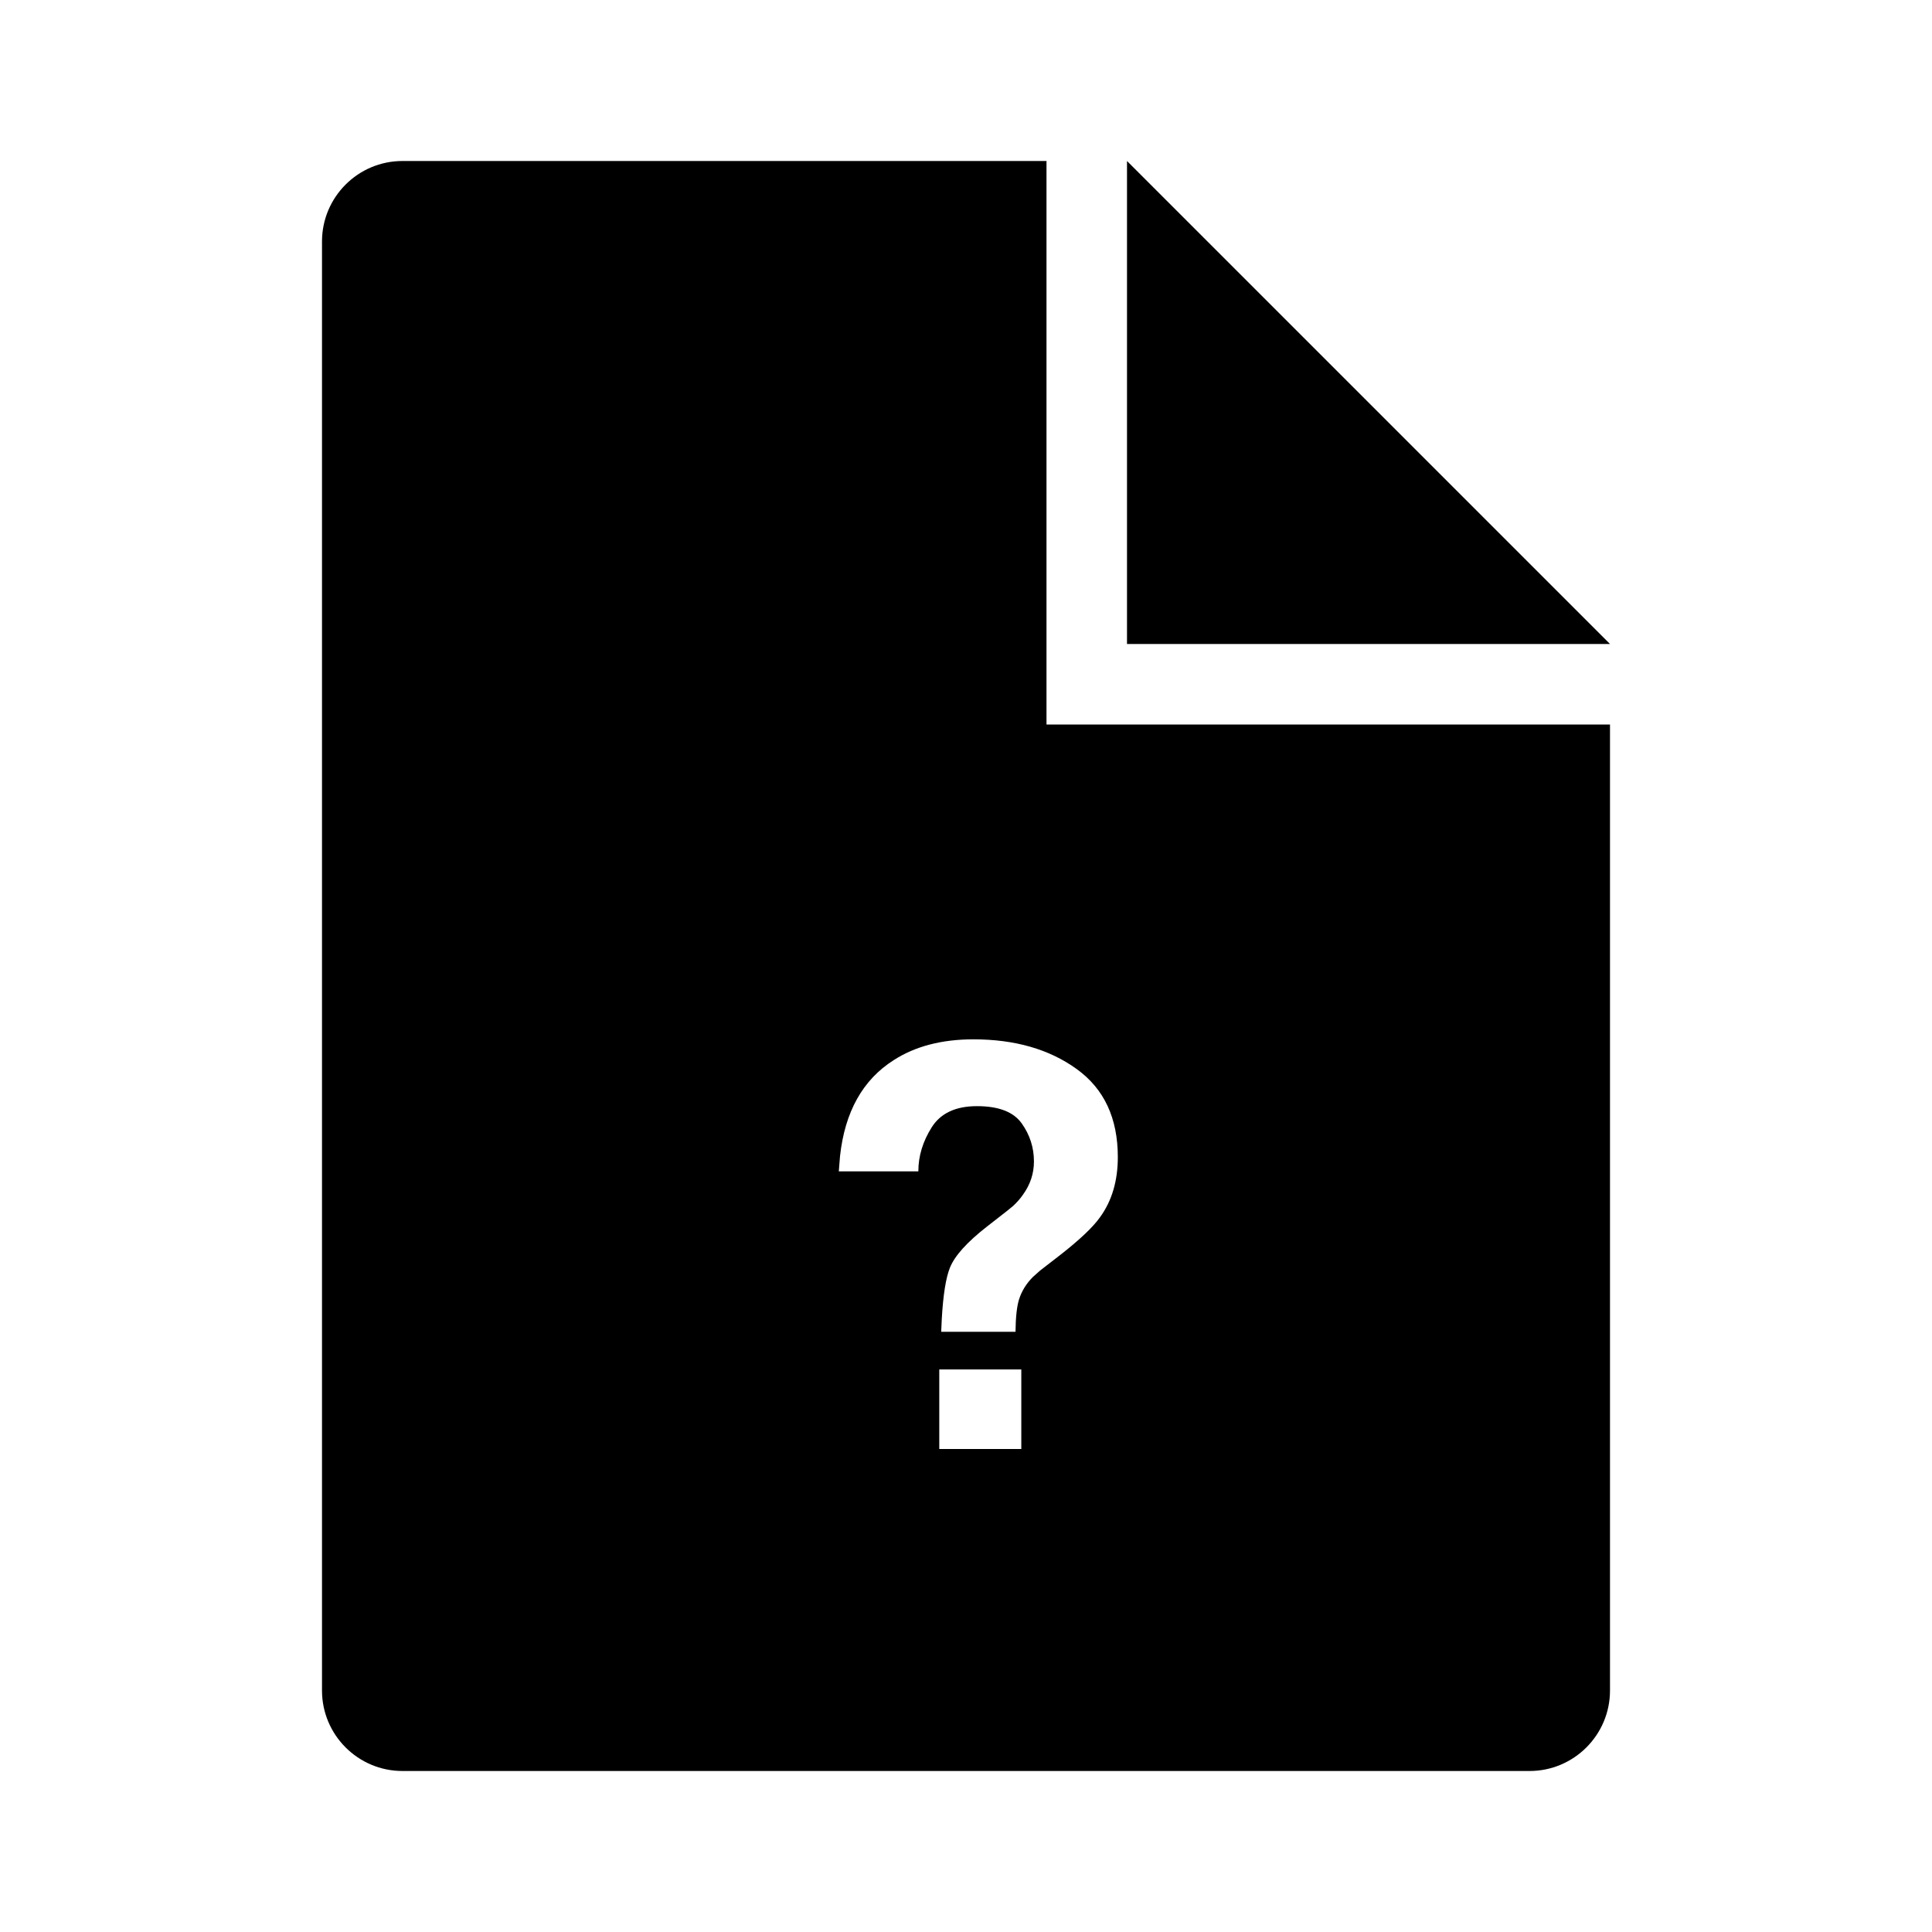 <?xml version="1.0" encoding="UTF-8"?>
<svg width="24px" height="24px" viewBox="0 0 24 24" version="1.1" xmlns="http://www.w3.org/2000/svg" xmlns:xlink="http://www.w3.org/1999/xlink">
    <!-- Generator: Sketch 57.1 (83088) - https://sketch.com -->
    <title>ICON/最新/file_unknown</title>
    <desc>Created with Sketch.</desc>
    <g id="ICON/最新/file_unknown" stroke="none" stroke-width="1" fill="none" fill-rule="evenodd">
        <g id="file_unknown" transform="translate(4, 2)" fill="#000000">
            <path d="M9,0 L9,7 L16,7 L16,19 C16,19.552 15.552,20 15,20 L1,20 C0.448,20 6.76353751e-17,19.552 0,19 L0,1 C-6.76353751e-17,0.448 0.448,1.01453063e-16 1,0 L9,0 Z M8.687,15.012 L7.668,15.012 L7.668,16 L8.687,16 L8.687,15.012 Z M8.092,10.911 C7.7,10.911 7.369,10.997 7.101,11.17 C6.717,11.414 6.495,11.812 6.435,12.362 L6.42,12.551 L7.408,12.551 C7.408,12.362 7.463,12.18 7.574,12.004 C7.684,11.829 7.872,11.741 8.136,11.741 C8.405,11.741 8.59,11.812 8.692,11.955 C8.793,12.097 8.844,12.255 8.844,12.428 C8.844,12.579 8.798,12.716 8.707,12.842 C8.674,12.89 8.633,12.936 8.586,12.98 L8.509,13.043 L8.259,13.238 C8.013,13.43 7.861,13.599 7.801,13.746 C7.75,13.872 7.716,14.085 7.699,14.386 L7.692,14.544 L8.615,14.544 C8.617,14.362 8.632,14.227 8.659,14.141 C8.692,14.038 8.749,13.945 8.832,13.862 L8.922,13.782 L9.165,13.594 C9.411,13.402 9.577,13.245 9.664,13.122 C9.812,12.919 9.886,12.67 9.886,12.374 C9.886,11.89 9.716,11.526 9.375,11.28 C9.035,11.034 8.607,10.911 8.092,10.911 Z M10,0 L16,6 L10,6 L10,0 Z"></path>
        </g>
    </g>
</svg>